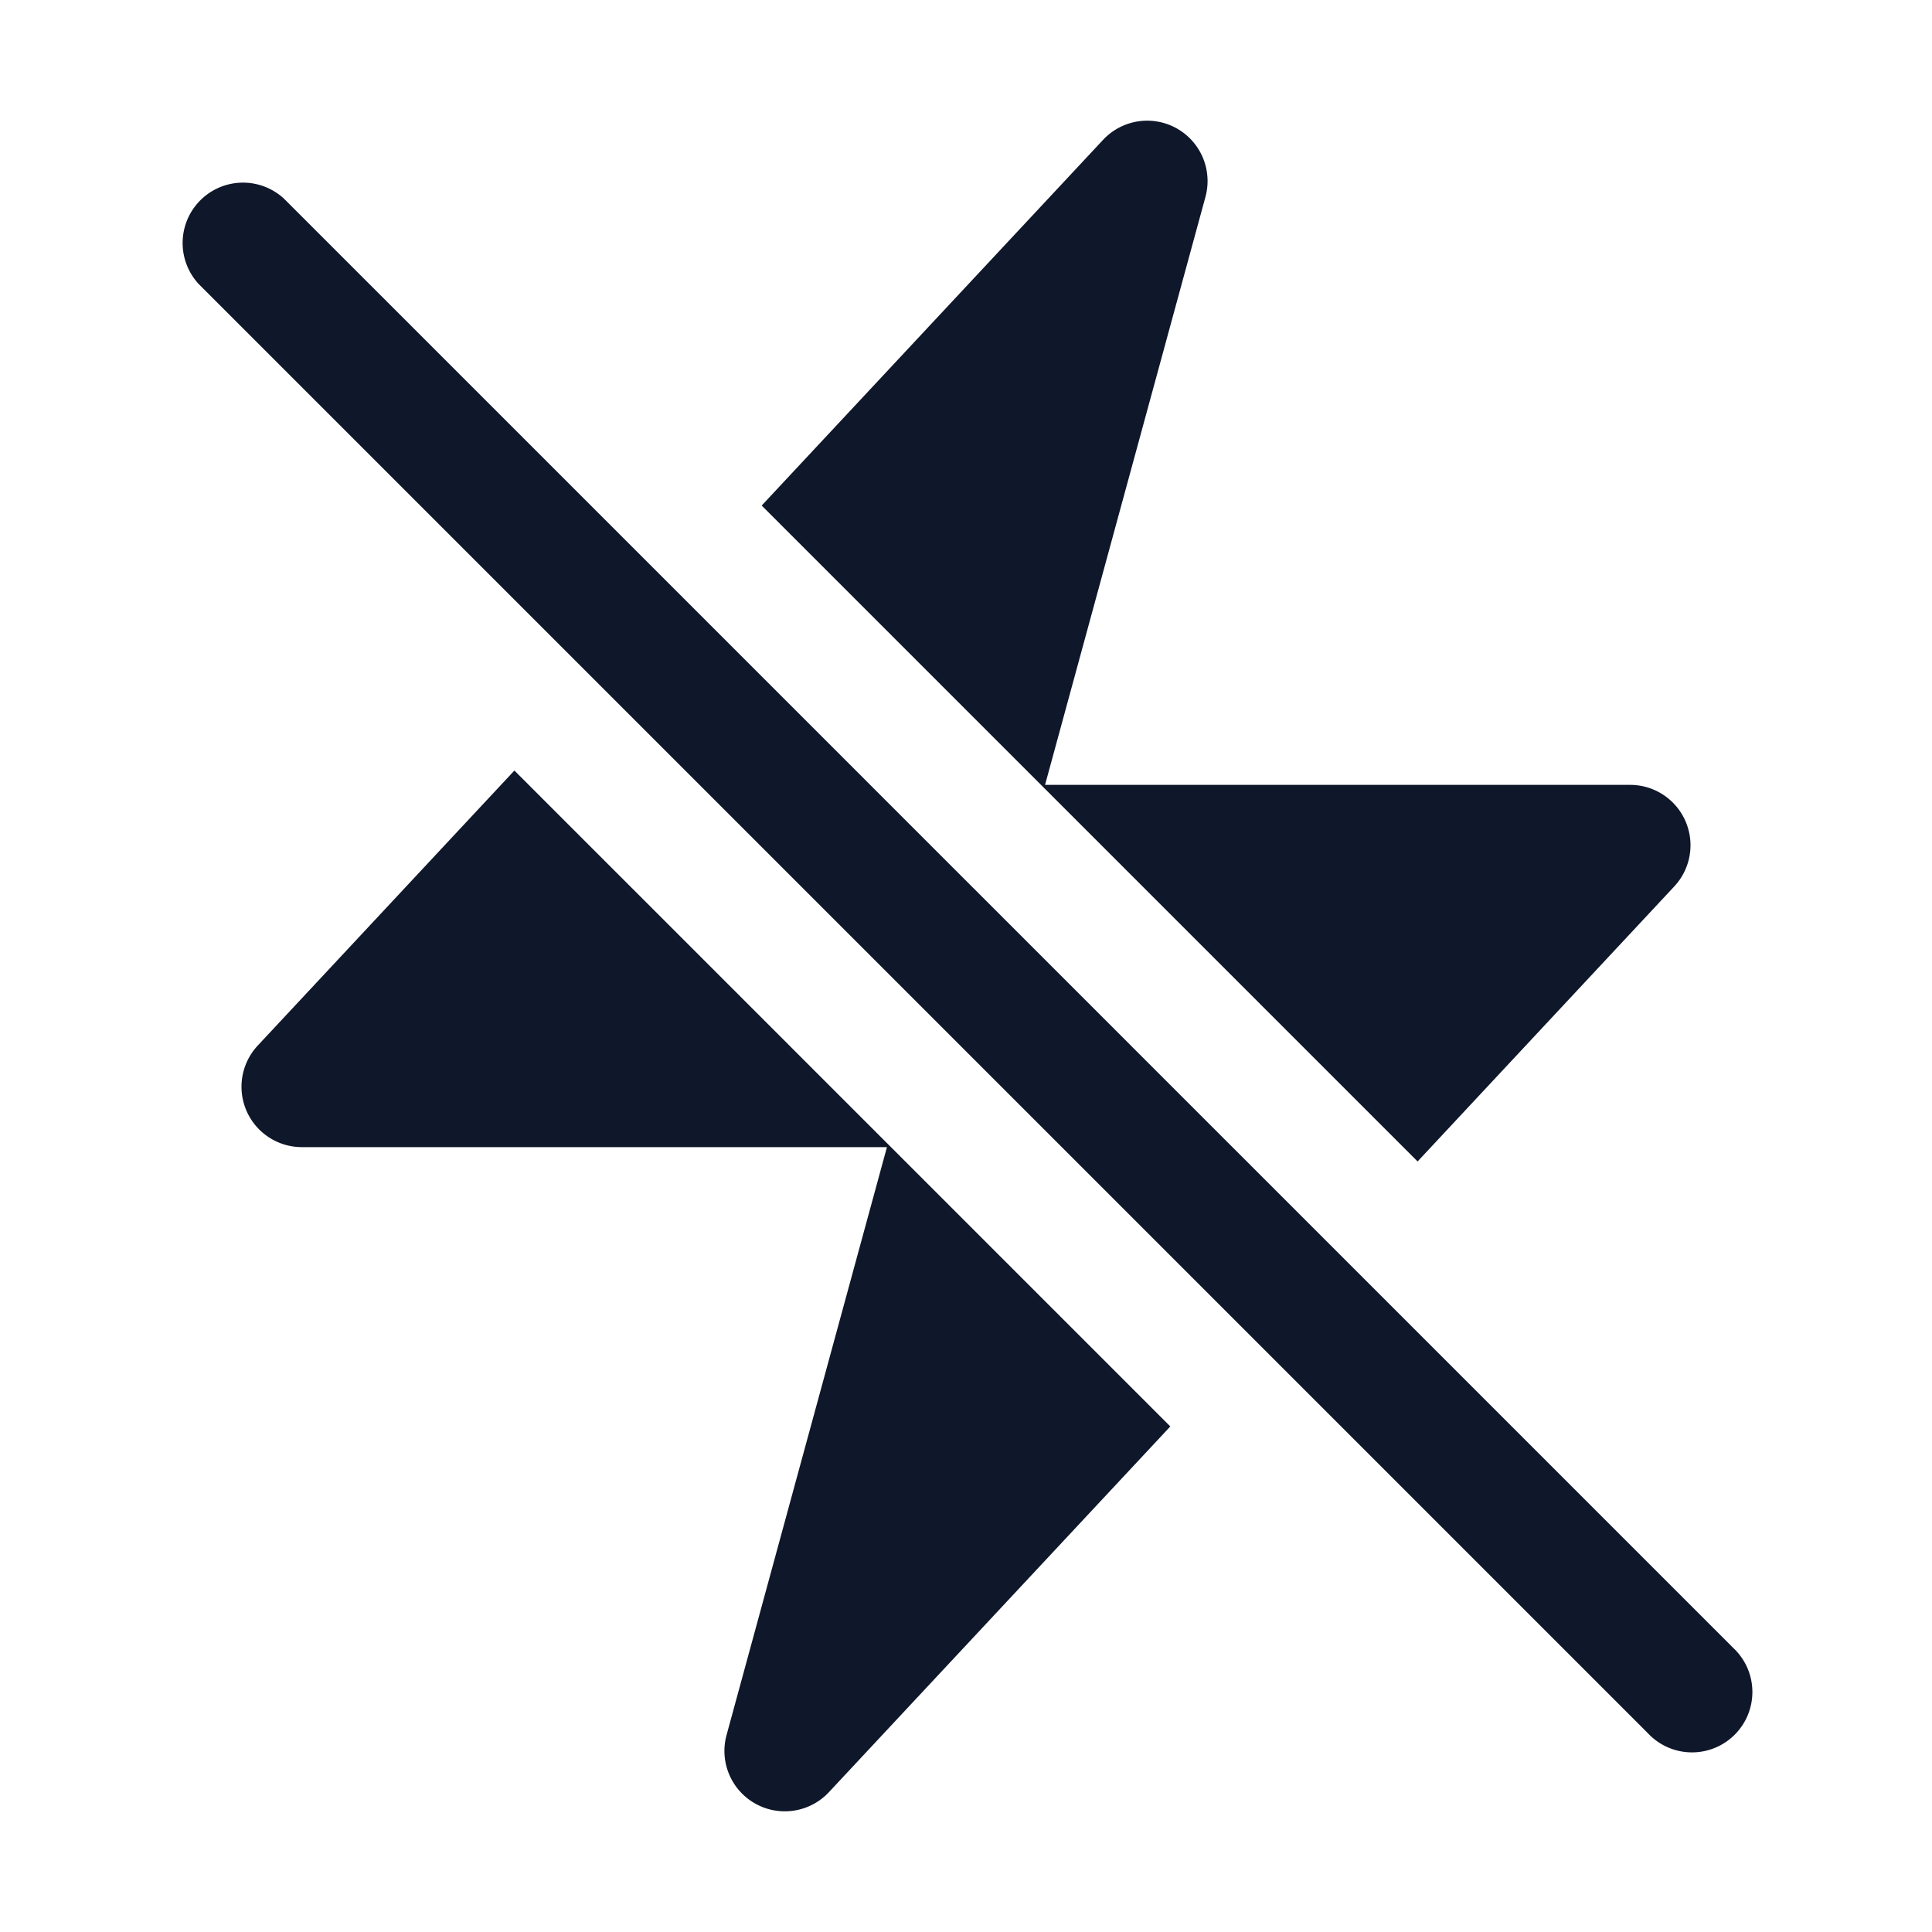 <svg fill="none" xmlns="http://www.w3.org/2000/svg" viewBox="0 0 24 24" width="20" height="20"><path d="M20.798 11.012l-3.188 3.416L9.462 6.28l4.24-4.542a.75.75 0 011.272.71L12.982 9.75h7.268a.75.75 0 01.548 1.262zM3.202 12.988L6.39 9.572l8.148 8.148-4.24 4.542a.75.75 0 01-1.272-.71l1.992-7.302H3.75a.75.75 0 01-.548-1.262zM3.53 2.47a.75.75 0 00-1.06 1.06l18 18a.75.75 0 101.06-1.06l-18-18z" fill="#0F172A"/></svg>